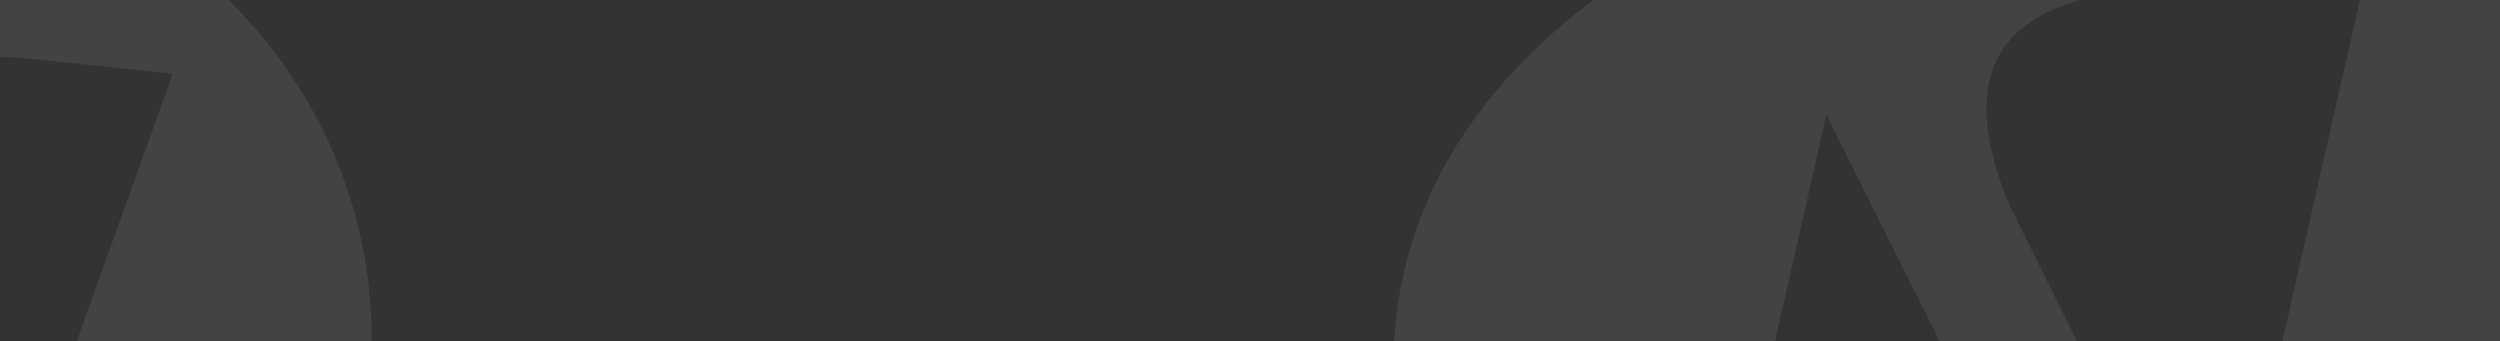 <svg width="1393" height="190" viewBox="0 0 1393 190" fill="none" xmlns="http://www.w3.org/2000/svg">
<rect x="0" y="0" width="1393" height="190" fill="#333333" stroke="none"/>
<path d="M1170.79 -100.918C1002.6 -86.234 778.141 9.056 776.319 202.623C774.497 396.19 929.937 554.584 1123.5 556.407C1317.07 558.229 1475.47 402.789 1477.29 209.221C1479.11 15.654 1364.36 -99.096 1170.79 -100.918ZM1045.82 418.657L937.318 417.636L1017.7 63.954L1134.3 296.849C1165.06 370.98 1143.46 415.082 1045.82 418.657ZM1235.91 347.89L1119.95 115.001C1089.18 41.512 1110.15 -3.238 1207.78 -6.813L1316.29 -5.792L1235.91 347.89Z" fill="white" fill-opacity="0.08"/>
<path d="M40.475 302.462C97.868 308.519 66.806 382.958 113.803 357.964C189.725 317.586 196.054 306.396 205.6 215.941C221.055 69.493 111.897 -62.069 -38.212 -77.91C-124.483 -87.015 -205.504 -55.915 -261.748 -0.016C-303.368 41.348 -153.595 53.822 -160.168 116.104C-95.222 184.447 -24.741 220.117 40.475 302.462ZM12.089 32.208L96.234 41.088L11.989 276.003L-65.416 117.841C-83.917 59.404 -63.95 27.621 12.089 32.208Z" fill="white" fill-opacity="0.08"/>
</svg>

